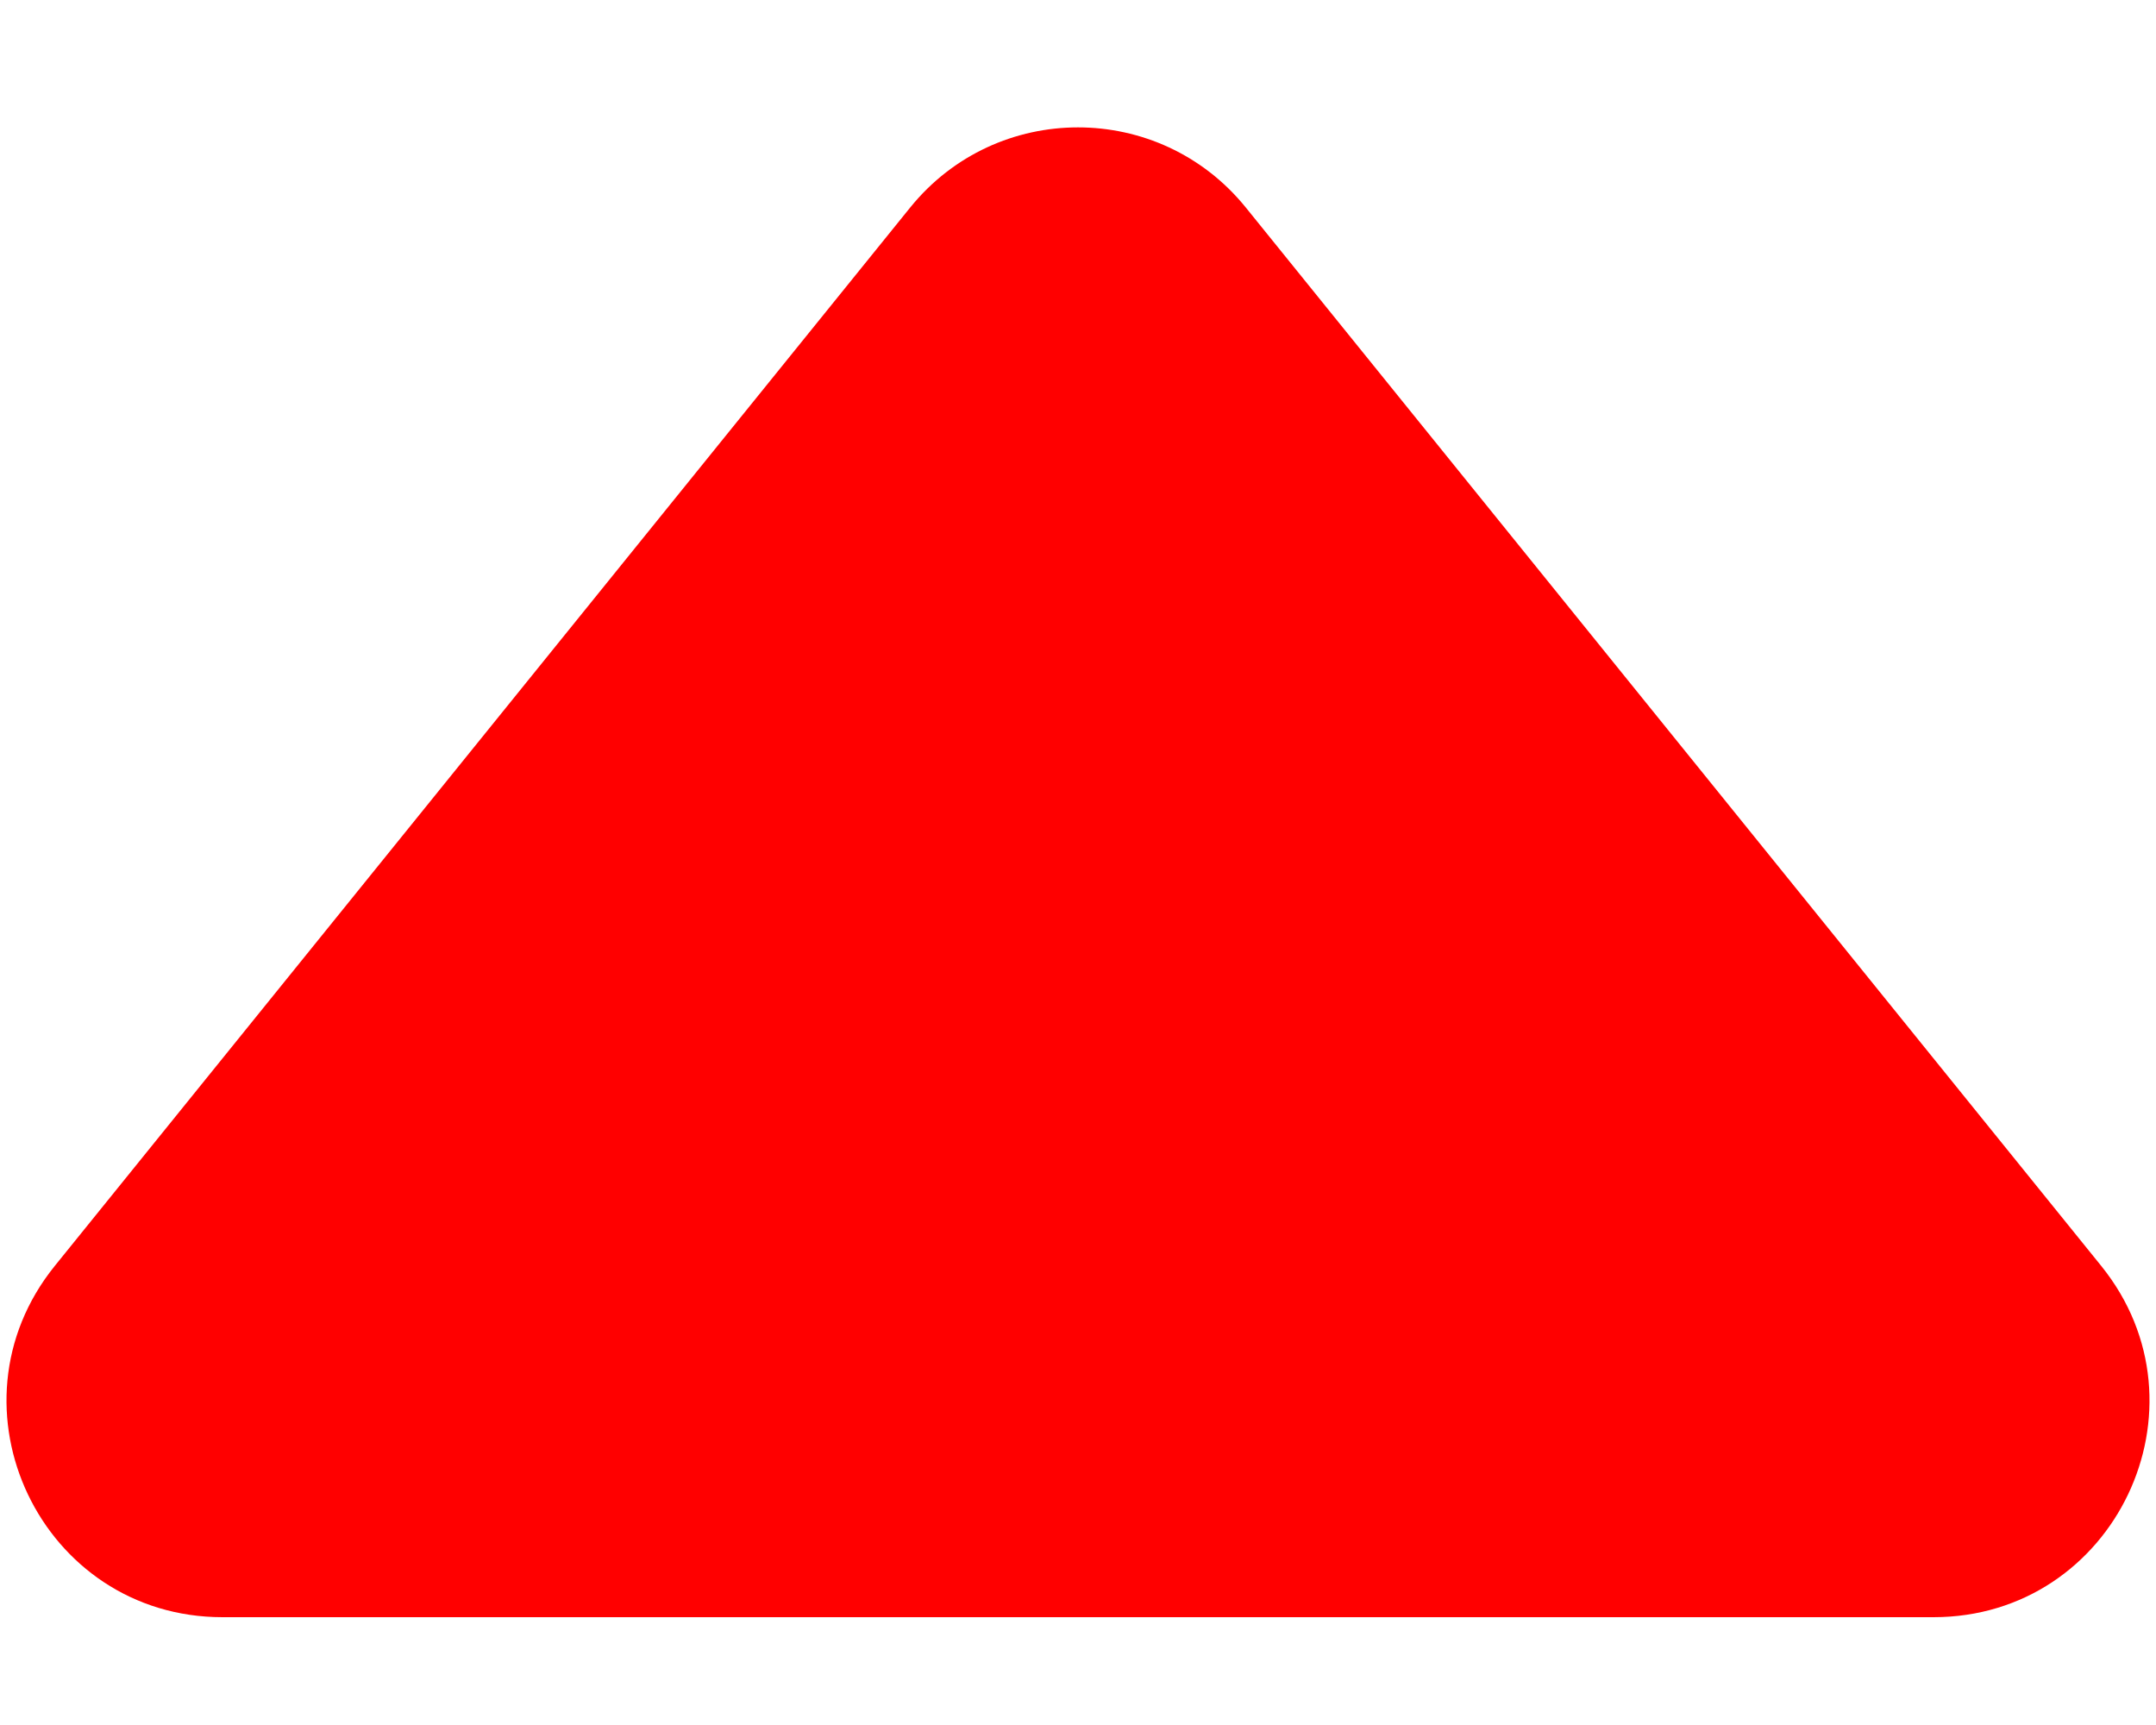 <svg xmlns="http://www.w3.org/2000/svg" width="10" height="8" viewBox="0 0 10 8" fill="none">
  <path d="M4.222 0.962C4.623 0.467 5.377 0.467 5.778 0.962L9.746 5.871C10.274 6.525 9.809 7.5 8.968 7.5H1.032C0.191 7.5 -0.274 6.525 0.254 5.871L4.222 0.962Z" fill="#FF0000"/>
</svg>